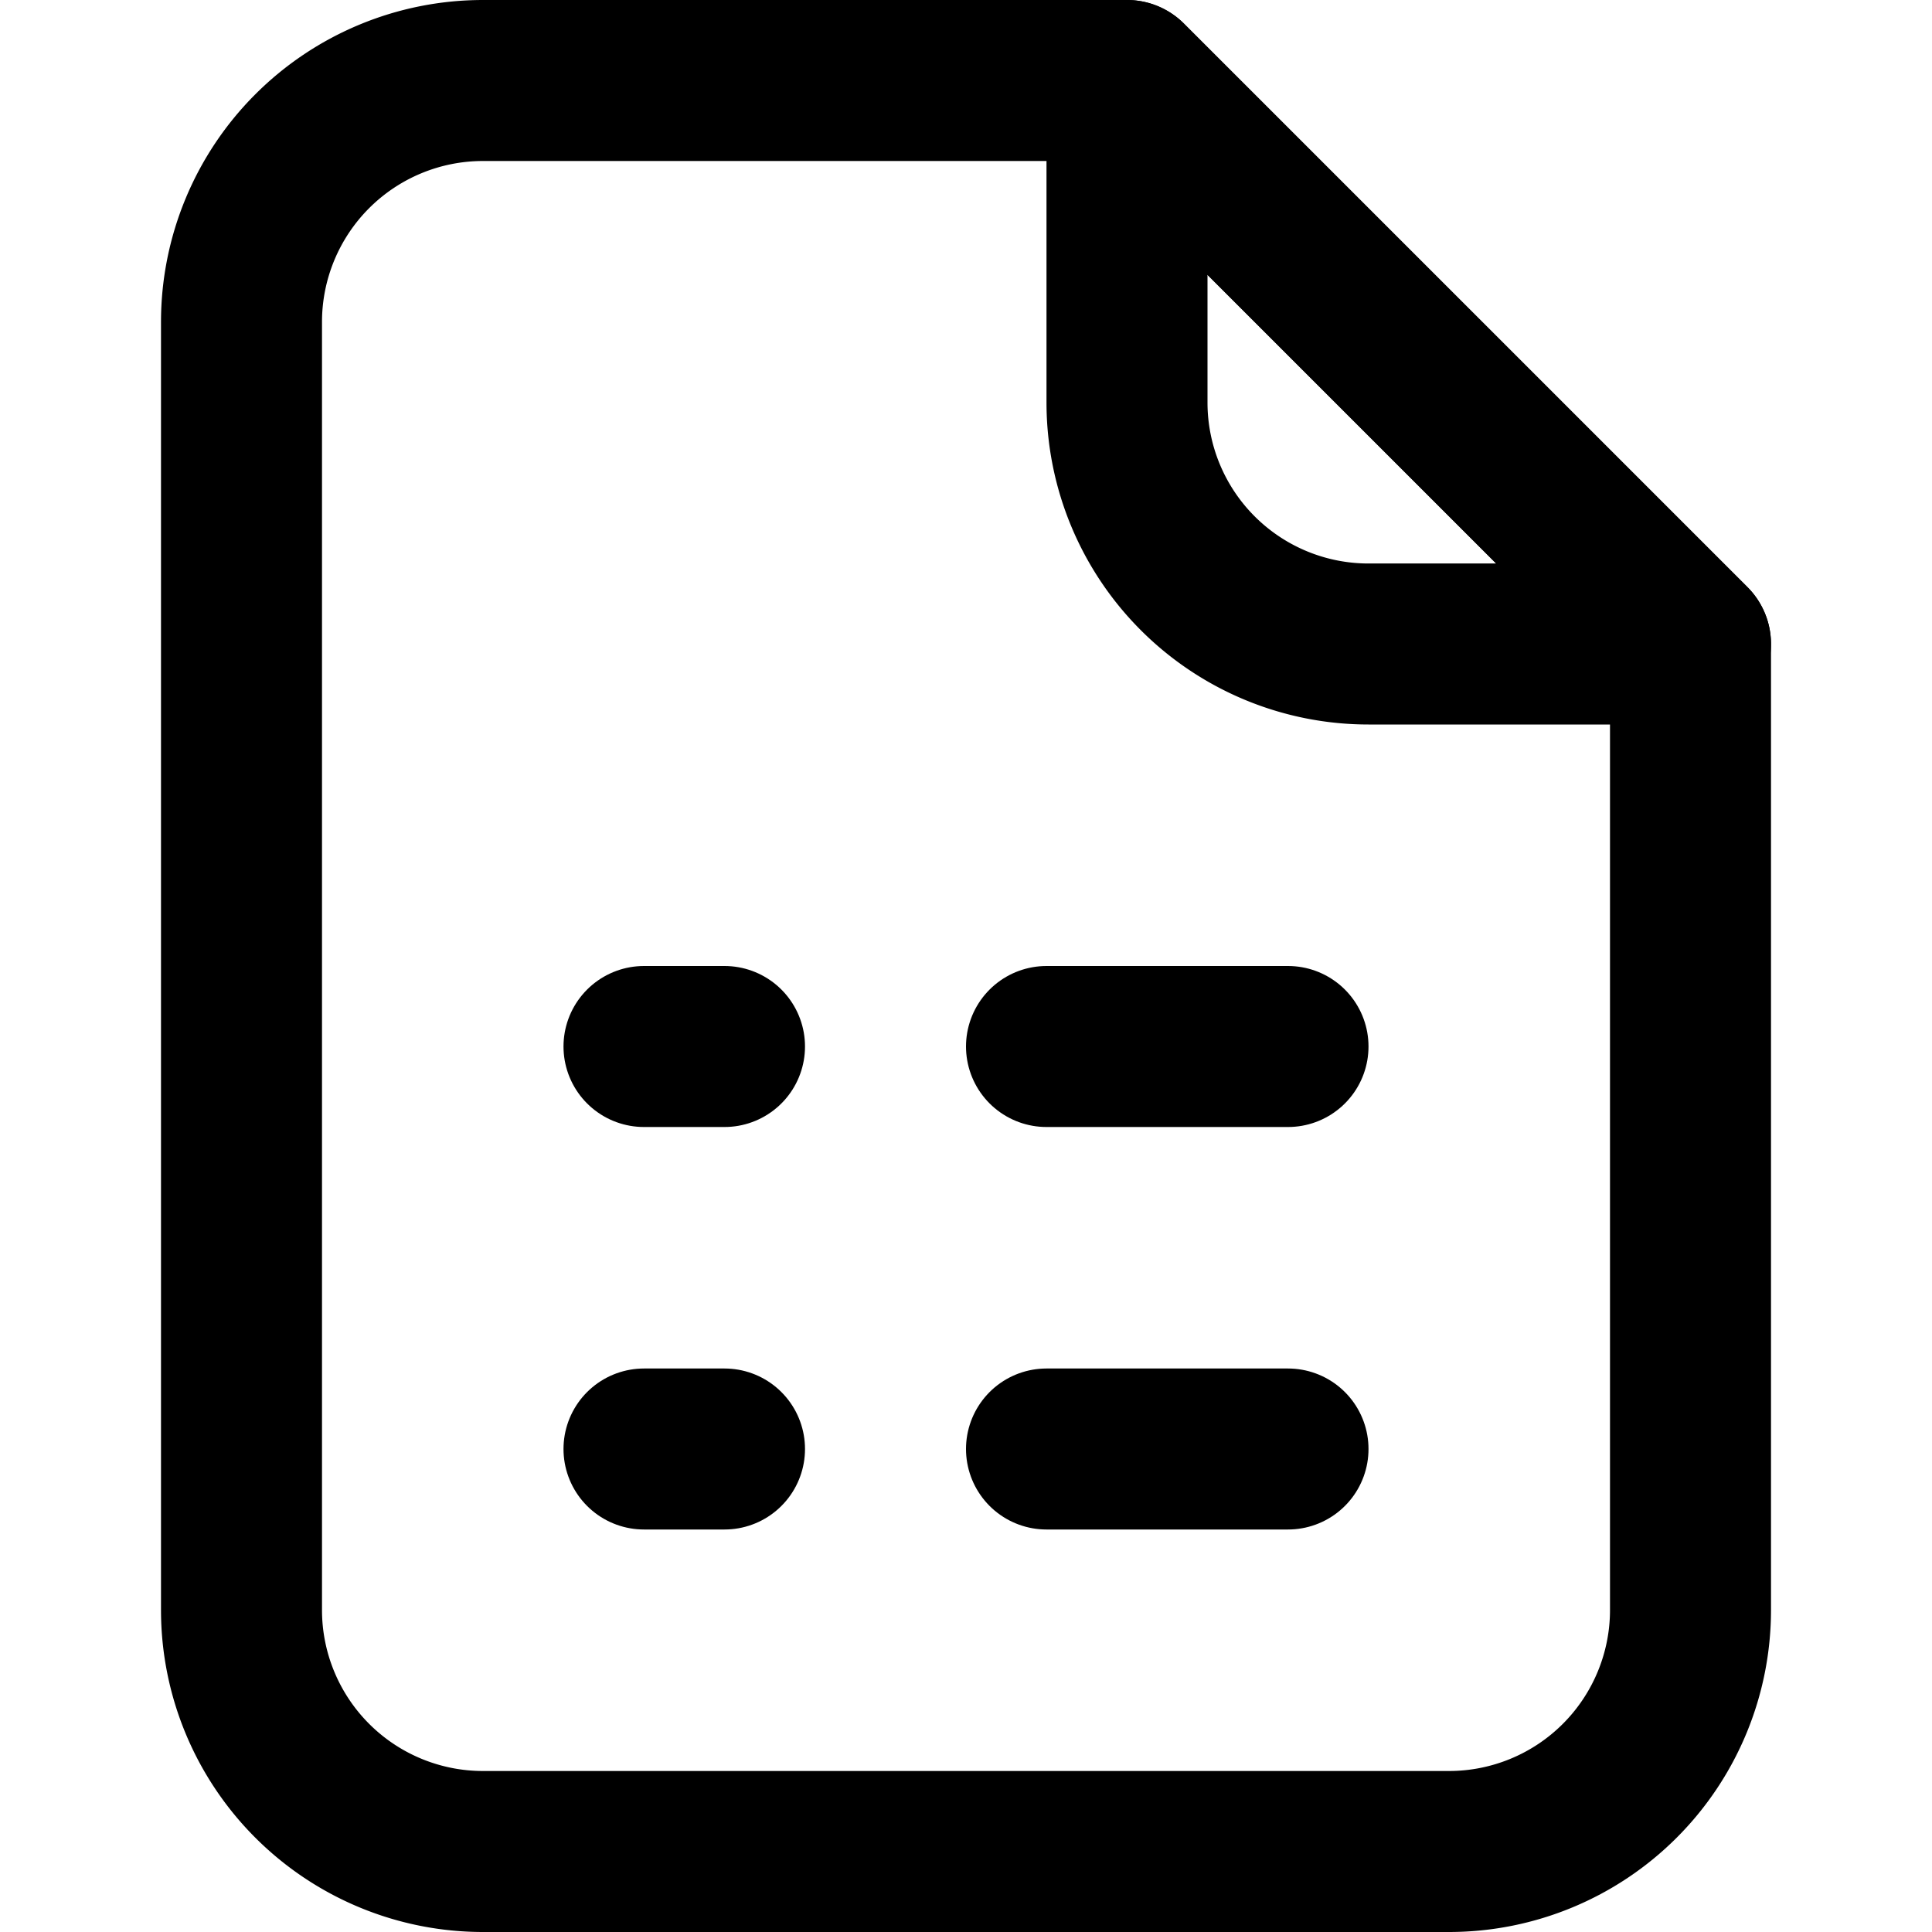
<svg xmlns="http://www.w3.org/2000/svg"  viewBox="0 0 24 24"><defs><style>.cls-1{fill:none;stroke:#000;stroke-linecap:round;stroke-linejoin:round;stroke-width:2px;}</style></defs><title>88.list</title><g id="_88.list" data-name="88.list"><path class="cls-1" d="M14,1H6A3,3,0,0,0,3,4V20a3,3,0,0,0,3,3H18a3,3,0,0,0,3-3V8Z"/><path class="cls-1" d="M14,5a3,3,0,0,0,3,3h4L14,1Z"/><line class="cls-1" x1="8" y1="13" x2="9" y2="13"/><line class="cls-1" x1="13" y1="13" x2="16" y2="13"/><line class="cls-1" x1="8" y1="18" x2="9" y2="18"/><line class="cls-1" x1="13" y1="18" x2="16" y2="18"/></g></svg>